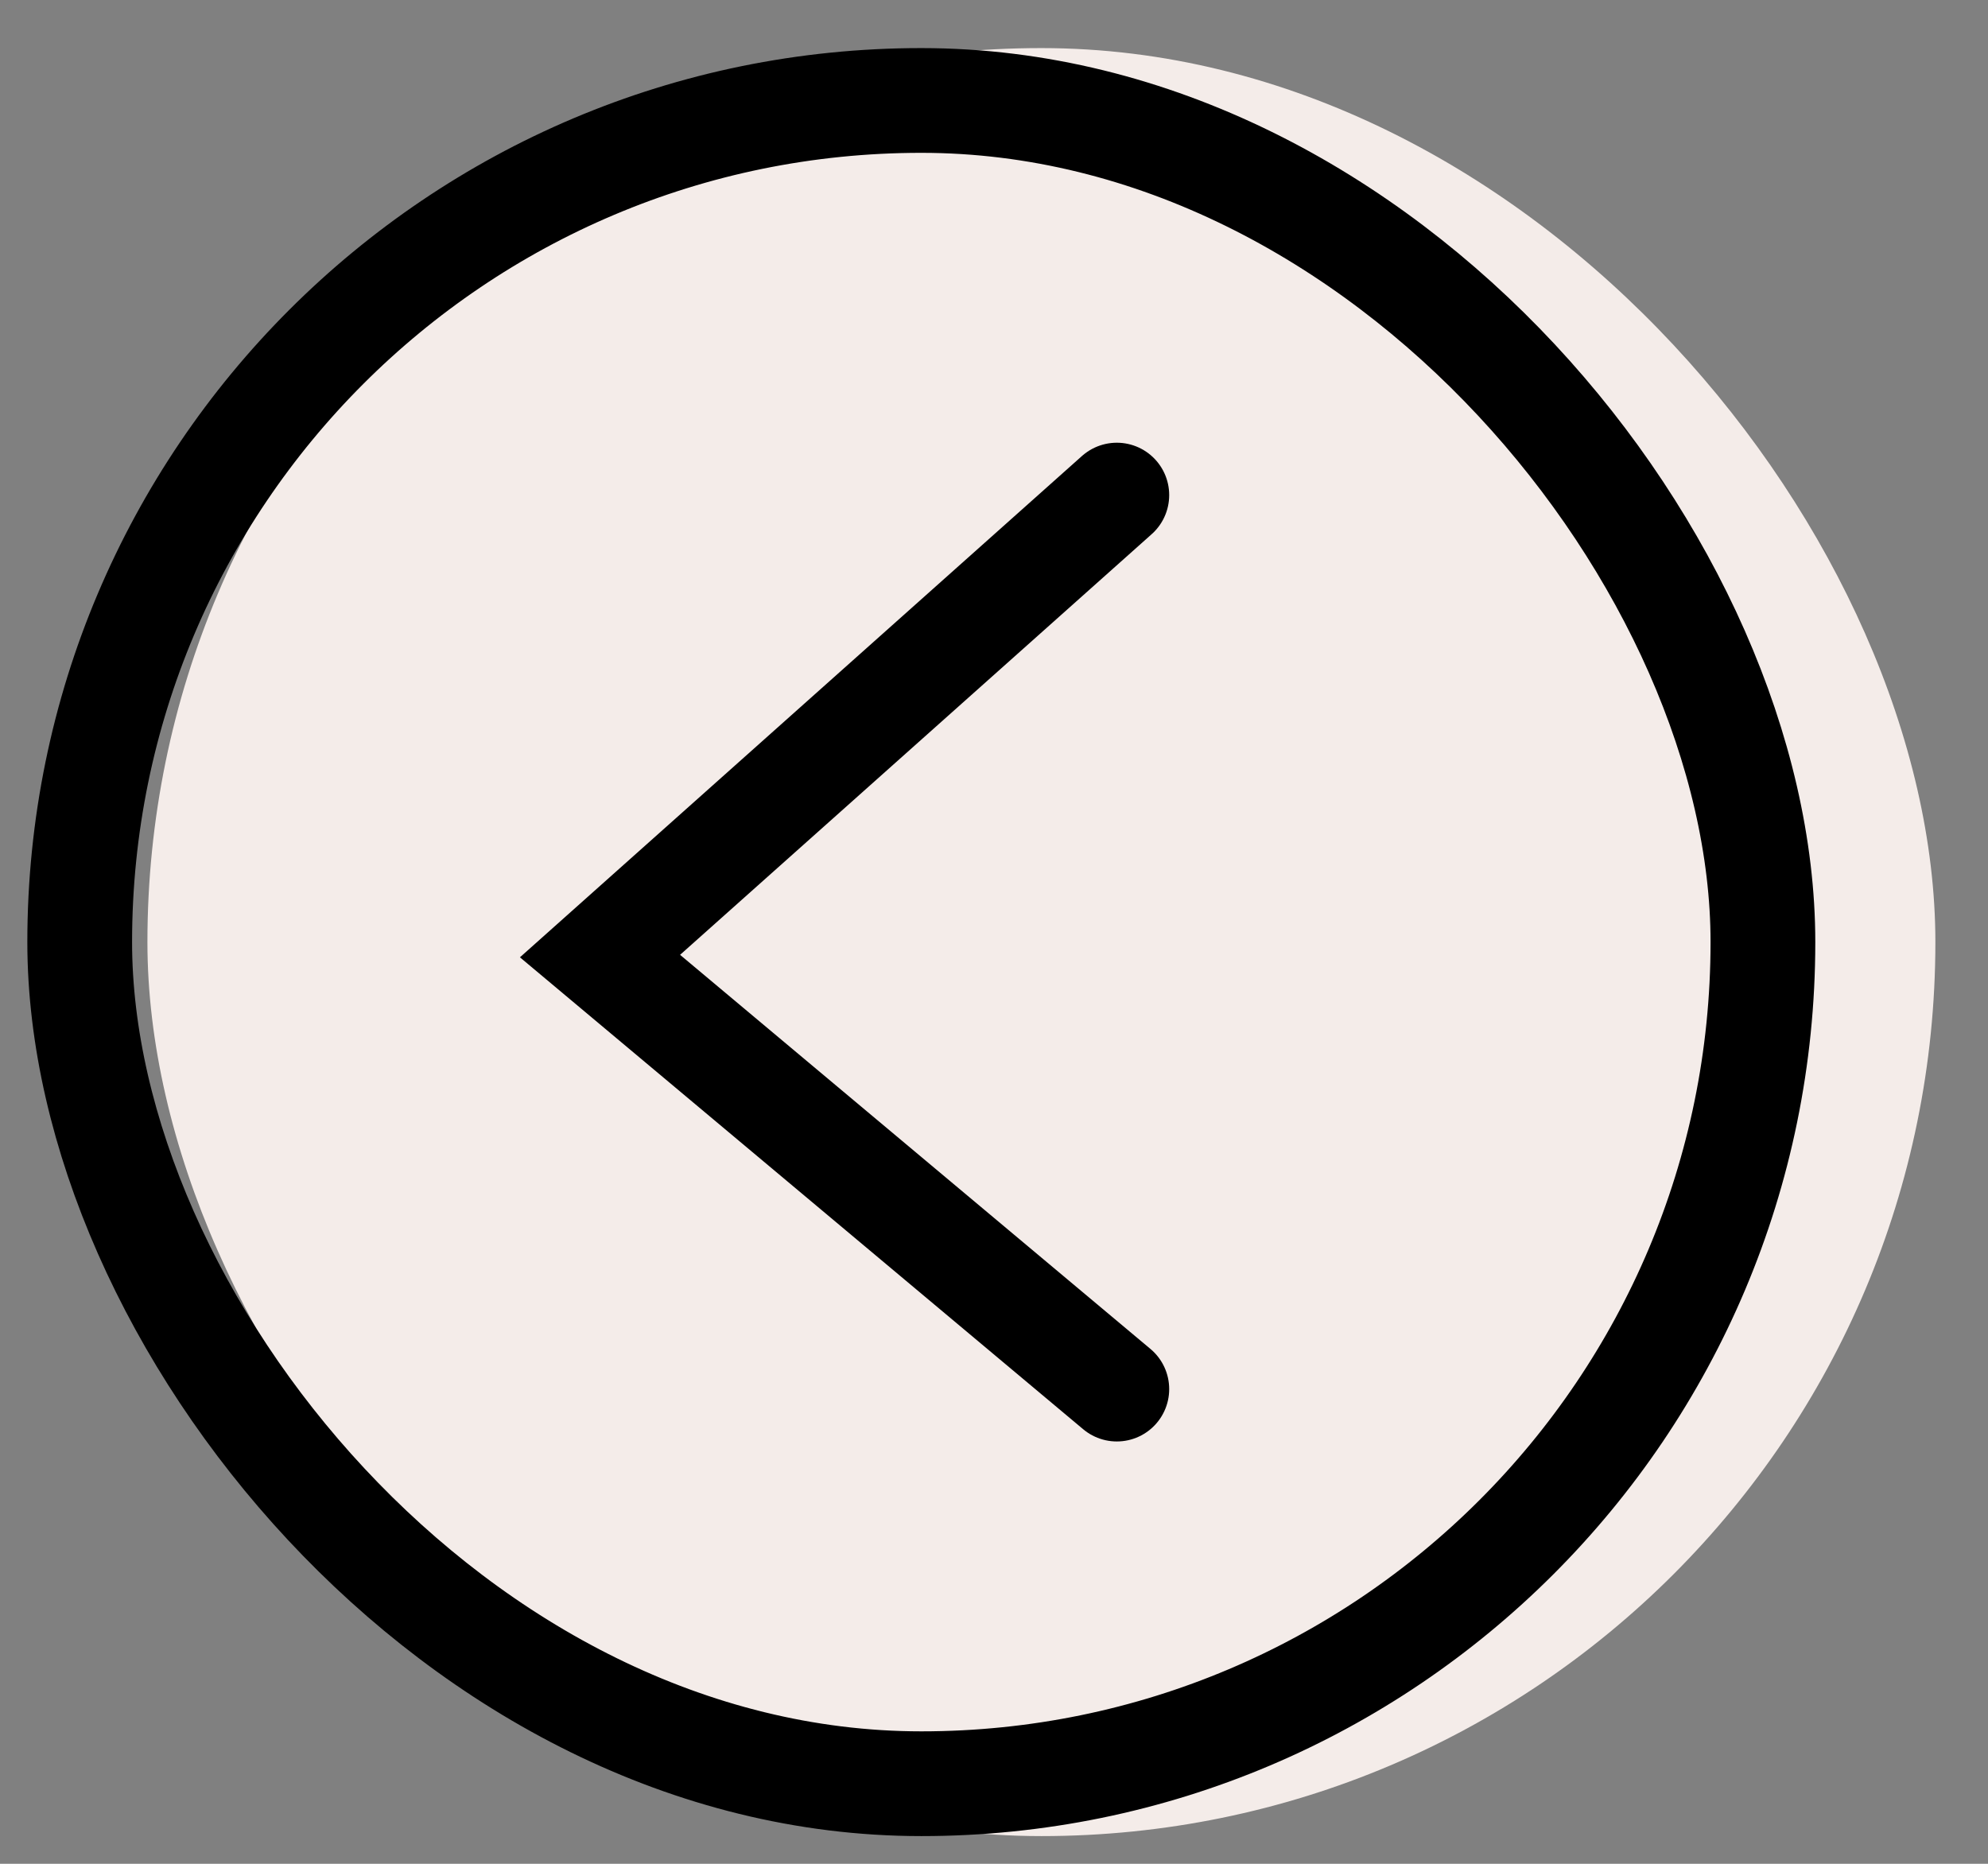<svg width="32" height="30" viewBox="0 0 32 30" fill="none" xmlns="http://www.w3.org/2000/svg">
<rect x="0" y="0" width="32" height="30" fill="#808080" stroke="none"/>
<rect x="2.373" y="0.774" width="28.78" height="28.78" rx="14.39" fill="#F4ECE9"/>
<rect x="1.283" y="1.617" width="27.094" height="27.094" rx="13.547" stroke="black" stroke-width="1.686"/>
<path d="M17.977 7.969L9.658 15.389L17.977 22.359" stroke="black" stroke-width="1.686" stroke-linecap="round"/>
</svg>
